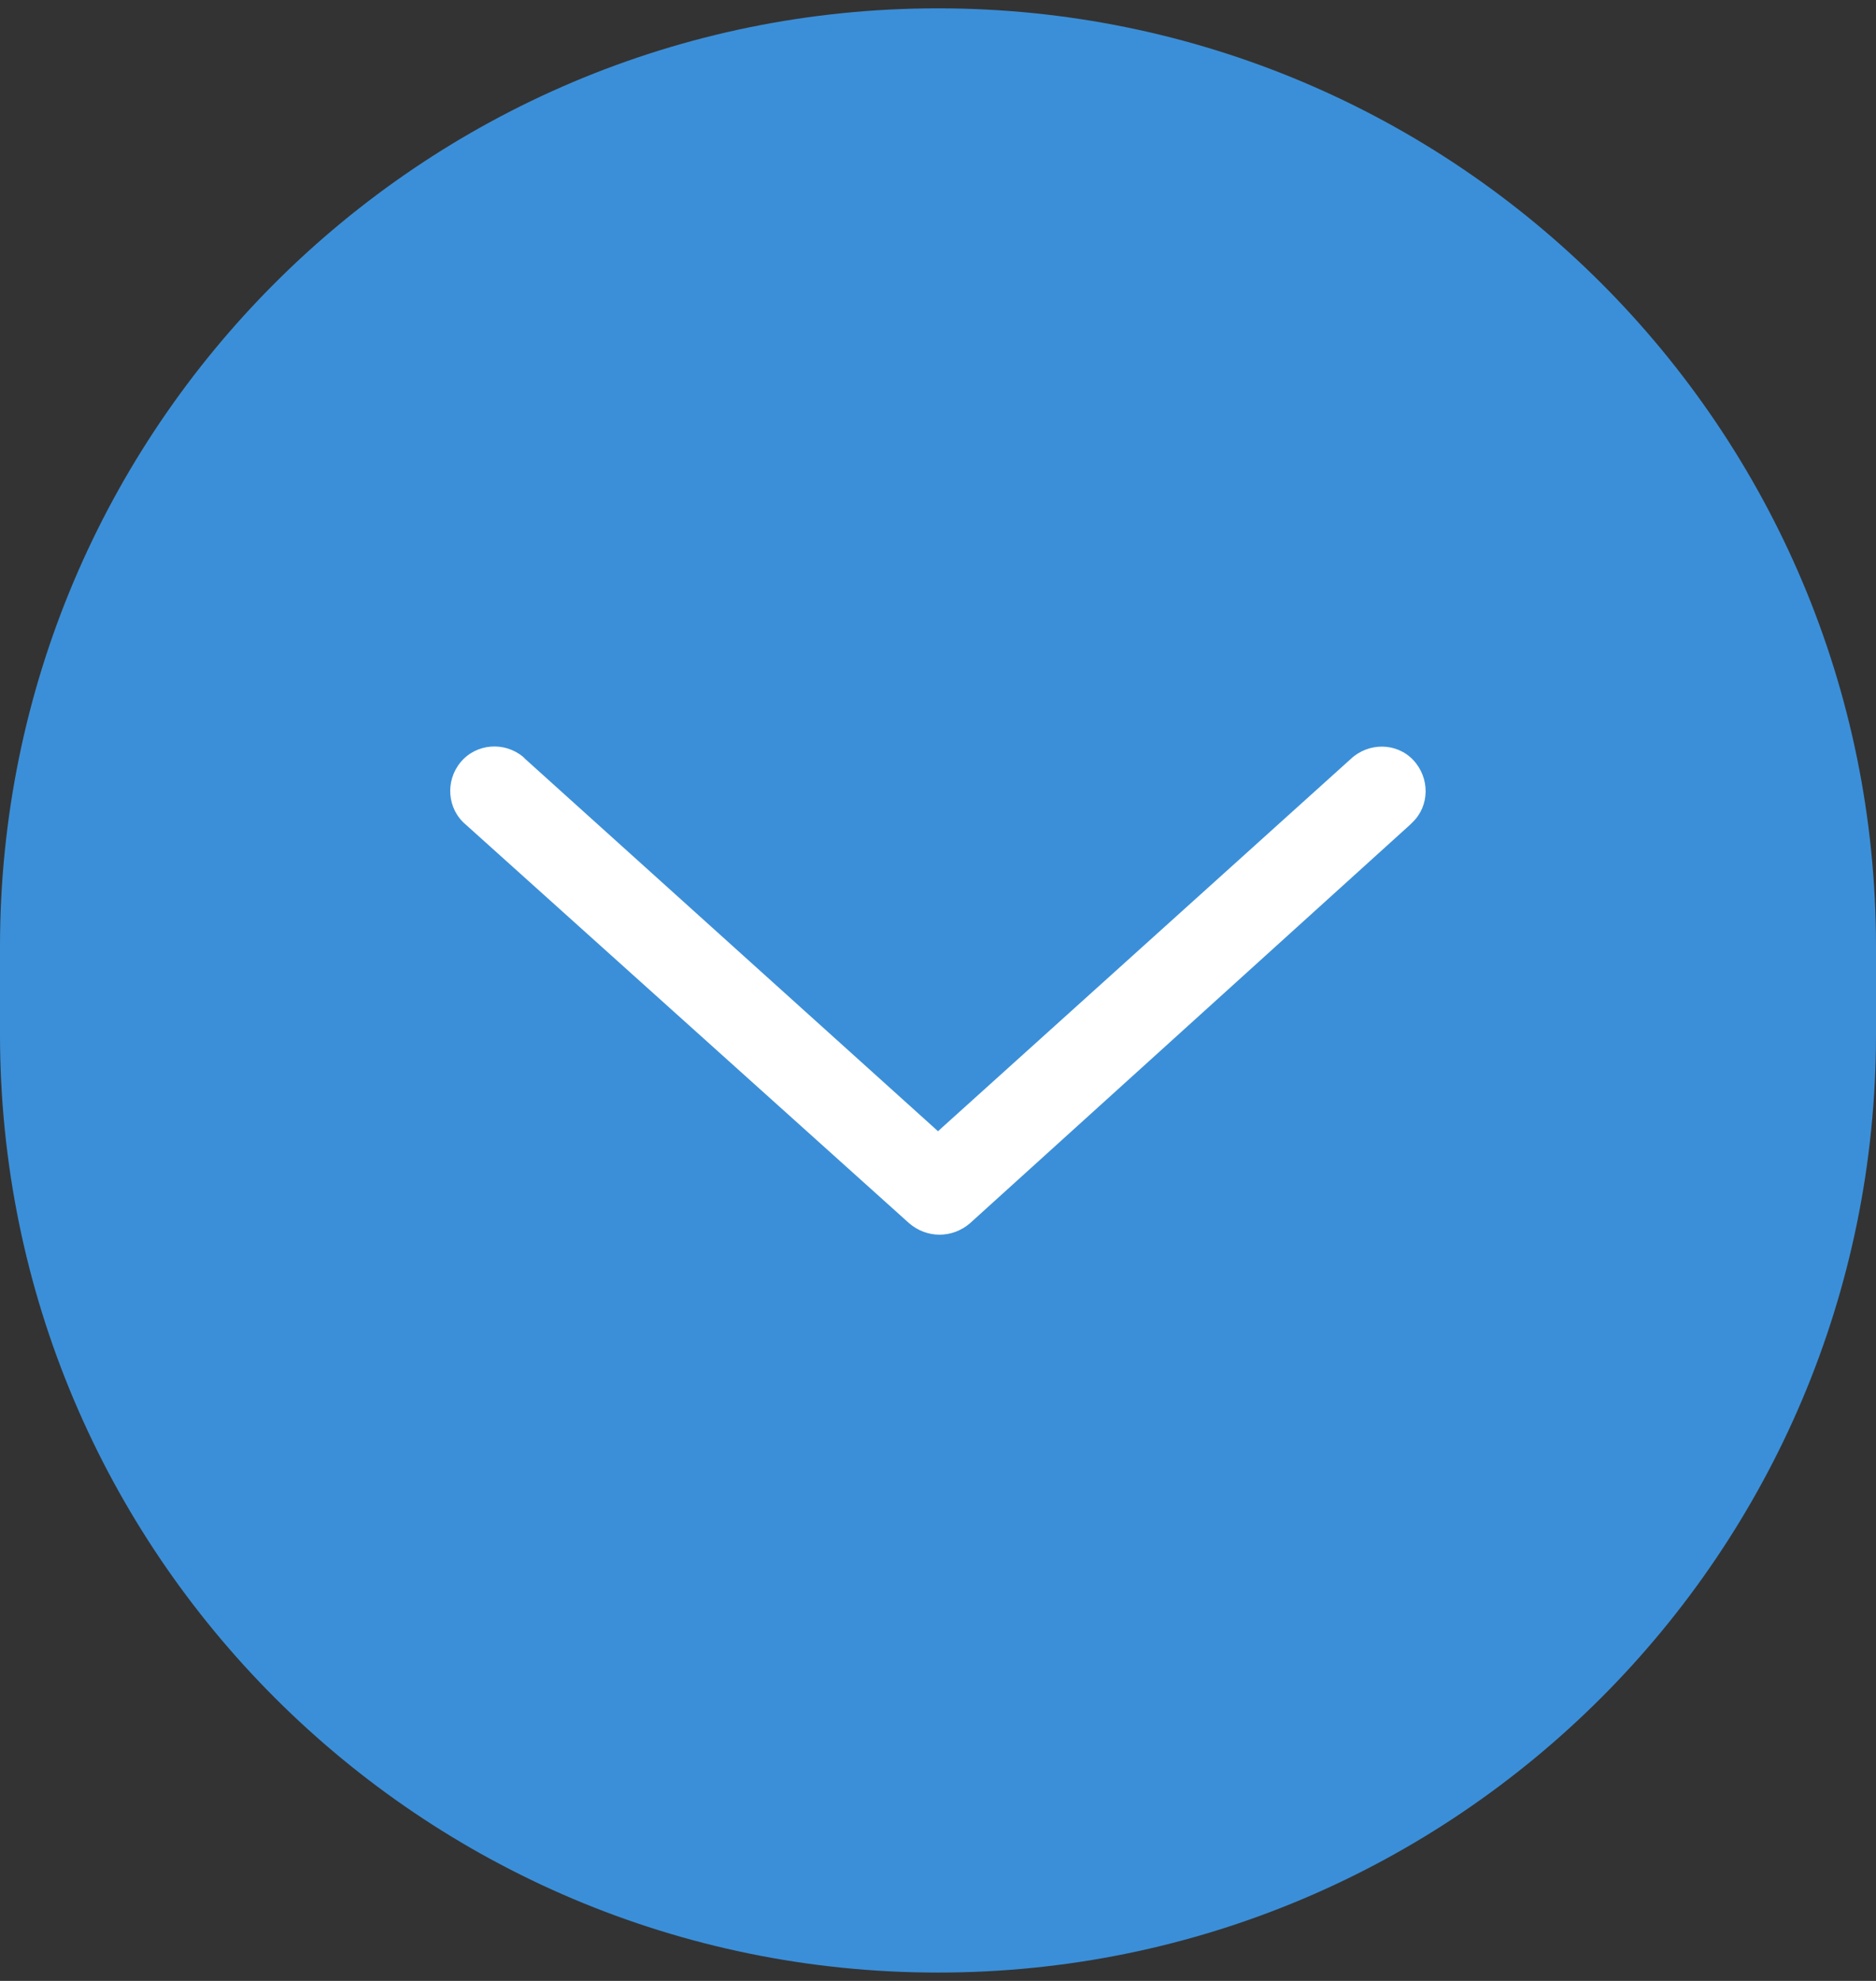 <?xml version="1.0" encoding="UTF-8"?><svg id="Layer_1" xmlns="http://www.w3.org/2000/svg" viewBox="0 0 18 19" width="18" height="19"><rect x="0" y="0" width="18" height="19" fill="#333333" stroke="none"/><defs><style>.cls-1{fill:#fff;}.cls-2{fill:#3b8fd8;}</style></defs><g id="Group_244"><path id="Rectangle_100" class="cls-2" d="M9,.08h0C13.97,.08,18,4.11,18,9.08v.84c0,4.97-4.03,9-9,9h0C4.03,18.92,0,14.89,0,9.92v-.84C0,4.11,4.03,.08,9,.08Z"/></g><path id="angle-right" class="cls-1" d="M8.72,11.73l-4.25-3.82c-.18-.15-.2-.42-.05-.6,.15-.18,.42-.2,.6-.05,0,0,.01,.01,.02,.02l3.96,3.57,3.96-3.57c.17-.16,.44-.16,.6,.01,.16,.17,.16,.44-.01,.6,0,0-.01,.01-.02,.02l-4.22,3.82c-.17,.15-.42,.15-.59,0Z"/></svg>